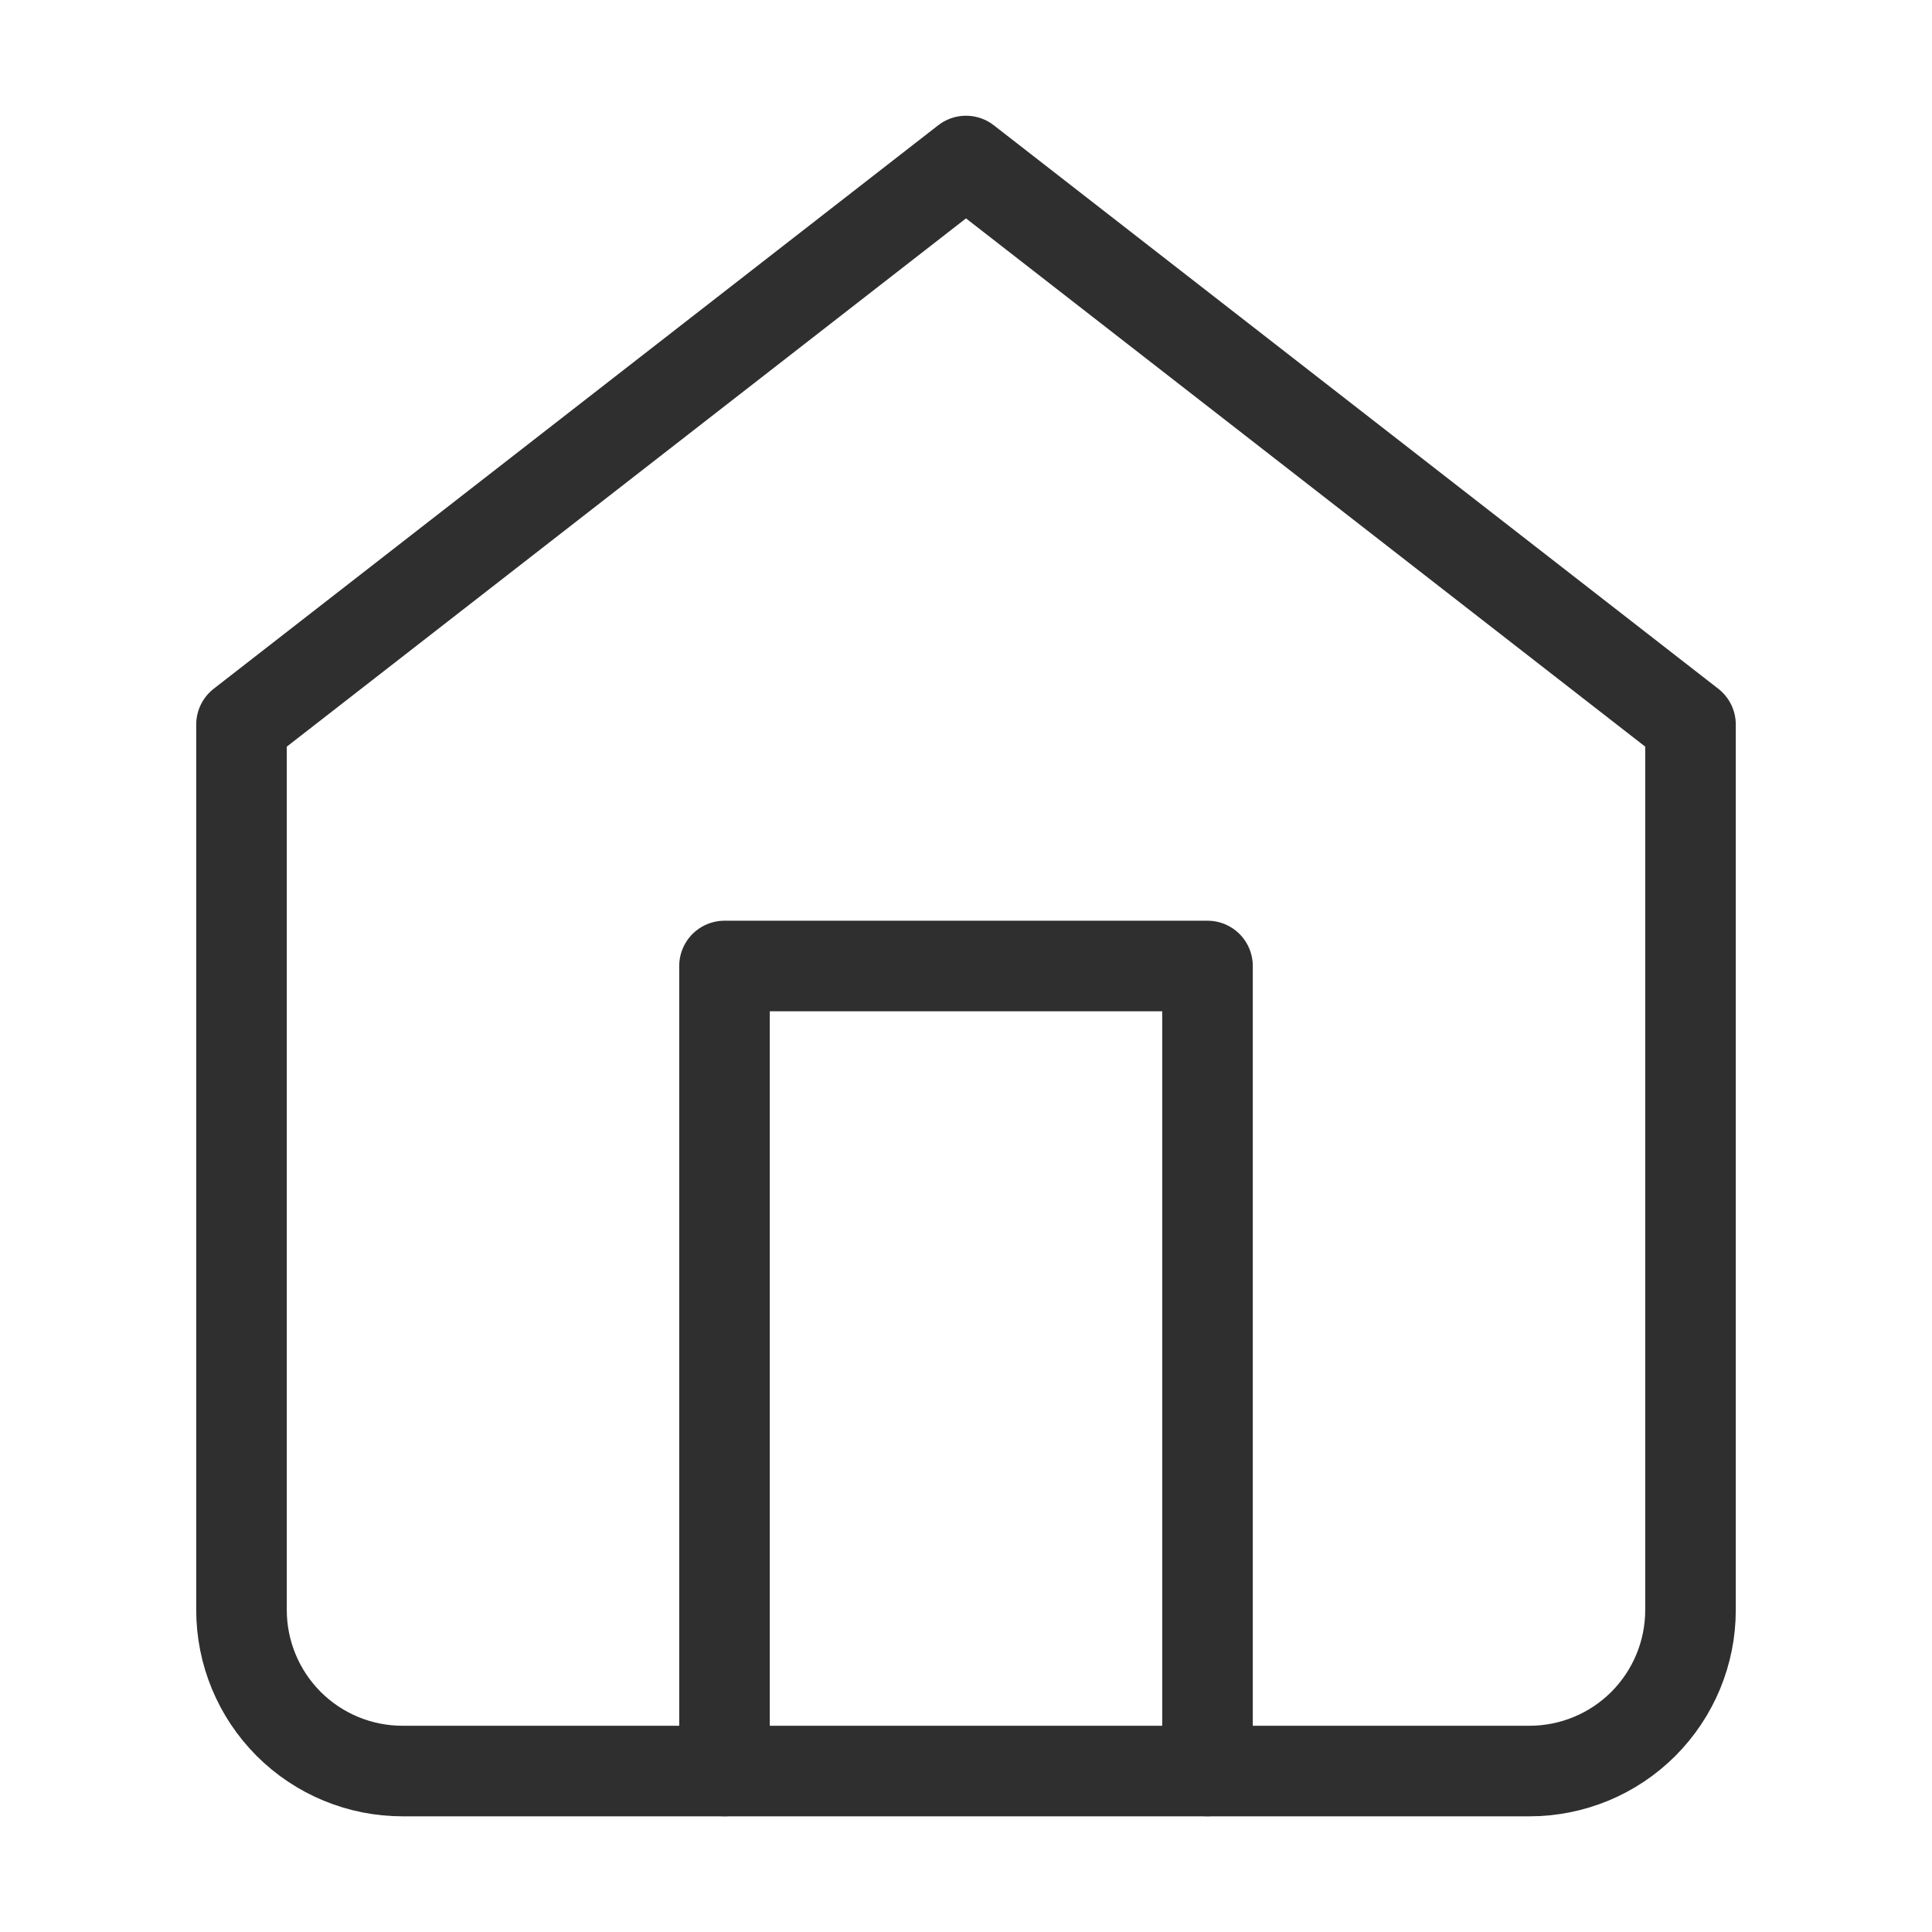 <svg width="32" height="32" viewBox="0 0 32 32" fill="none" xmlns="http://www.w3.org/2000/svg">
<path d="M4 12L16 2.667L28 12V26.667C28 27.374 27.719 28.052 27.219 28.553C26.719 29.053 26.041 29.334 25.333 29.334H6.667C5.959 29.334 5.281 29.053 4.781 28.553C4.281 28.052 4 27.374 4 26.667V12Z" stroke="#2F2F2F" stroke-width="1.5" stroke-linecap="round" stroke-linejoin="round"/>
<path d="M12 29.333V16H20V29.333" stroke="#2F2F2F" stroke-width="1.5" stroke-linecap="round" stroke-linejoin="round"/>
</svg>
